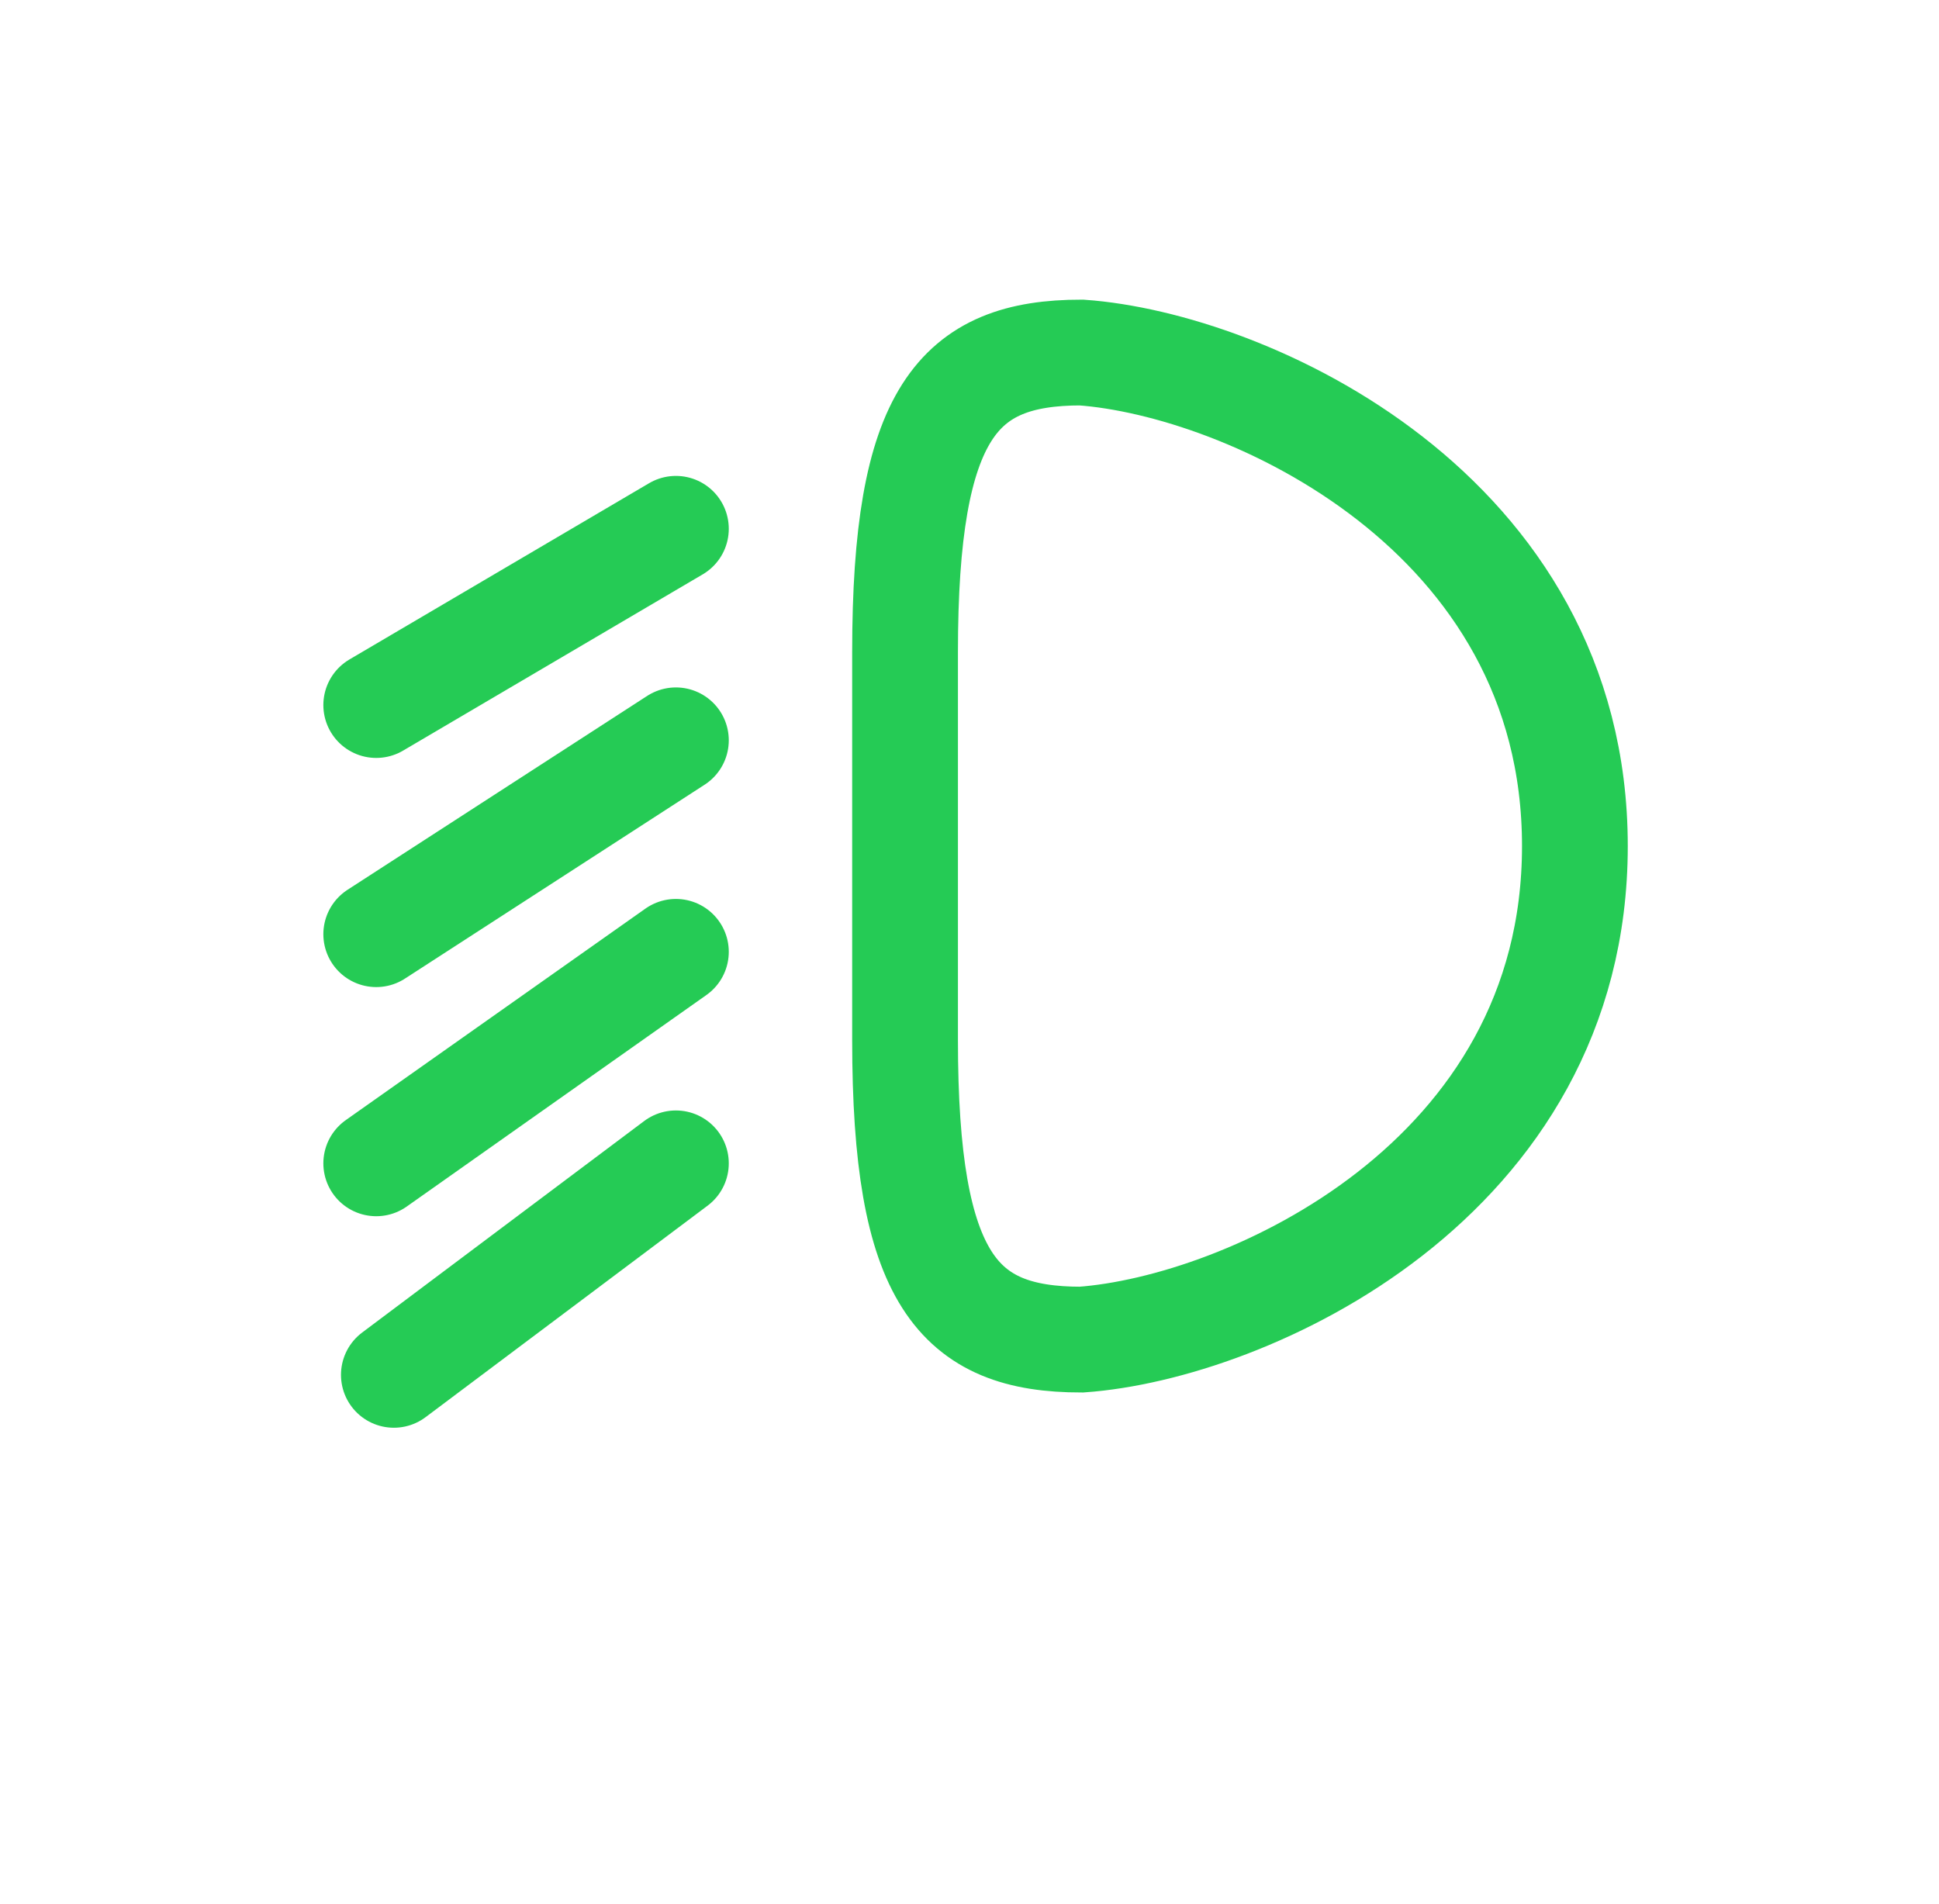 <svg width="55" height="54" viewBox="0 0 55 54" fill="none" xmlns="http://www.w3.org/2000/svg">
<path d="M19.172 15L10.672 20M19.172 21L10.672 26.5M19.172 27L10.672 33M19.172 33L11.172 39M30.672 10C35.339 10.333 44.672 14.5 44.672 24C44.672 33.5 35.339 37.667 30.672 38C27.172 38 25.672 36.3 25.672 29.5V18.5C25.672 11.7 27.172 10 30.672 10Z" stroke="#25CB55" stroke-width="3" stroke-linecap="round"/>
</svg>
